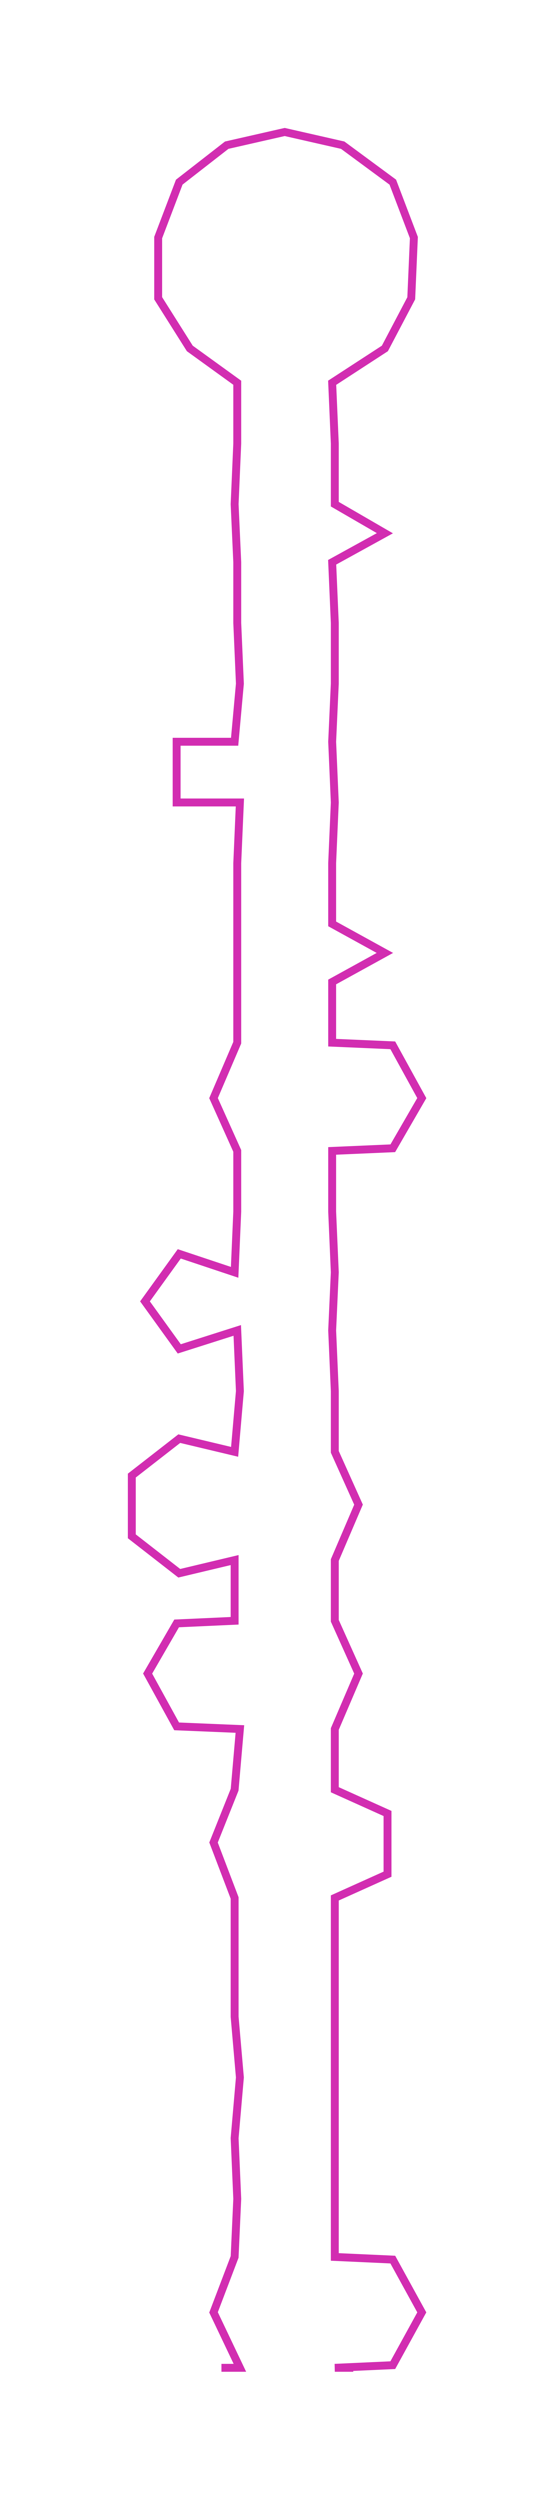 <ns0:svg xmlns:ns0="http://www.w3.org/2000/svg" width="66.811px" height="300px" viewBox="0 0 210.91 947.05"><ns0:path style="stroke:#d22db1;stroke-width:3px;fill:none;" d="M84 897 L84 897 L91 897 L81 876 L89 855 L90 833 L89 810 L91 787 L89 764 L89 742 L89 719 L81 698 L89 678 L91 655 L67 654 L56 634 L67 615 L89 614 L89 591 L68 596 L50 582 L50 559 L68 545 L89 550 L91 527 L90 504 L68 511 L55 493 L68 475 L89 482 L90 459 L90 436 L81 416 L90 395 L90 372 L90 350 L90 327 L91 304 L67 304 L67 281 L89 281 L91 259 L90 236 L90 213 L89 191 L90 168 L90 145 L72 132 L60 113 L60 90 L68 69 L86 55 L108 50 L130 55 L149 69 L157 90 L156 113 L146 132 L126 145 L127 168 L127 191 L146 202 L126 213 L127 236 L127 259 L126 281 L127 304 L126 327 L126 350 L146 361 L126 372 L126 395 L149 396 L160 416 L149 435 L126 436 L126 459 L127 482 L126 504 L127 527 L127 550 L136 570 L127 591 L127 614 L136 634 L127 655 L127 678 L147 687 L147 710 L127 719 L127 742 L127 764 L127 787 L127 810 L127 833 L127 855 L149 856 L160 876 L149 896 L127 897 L134 897" /></ns0:svg>